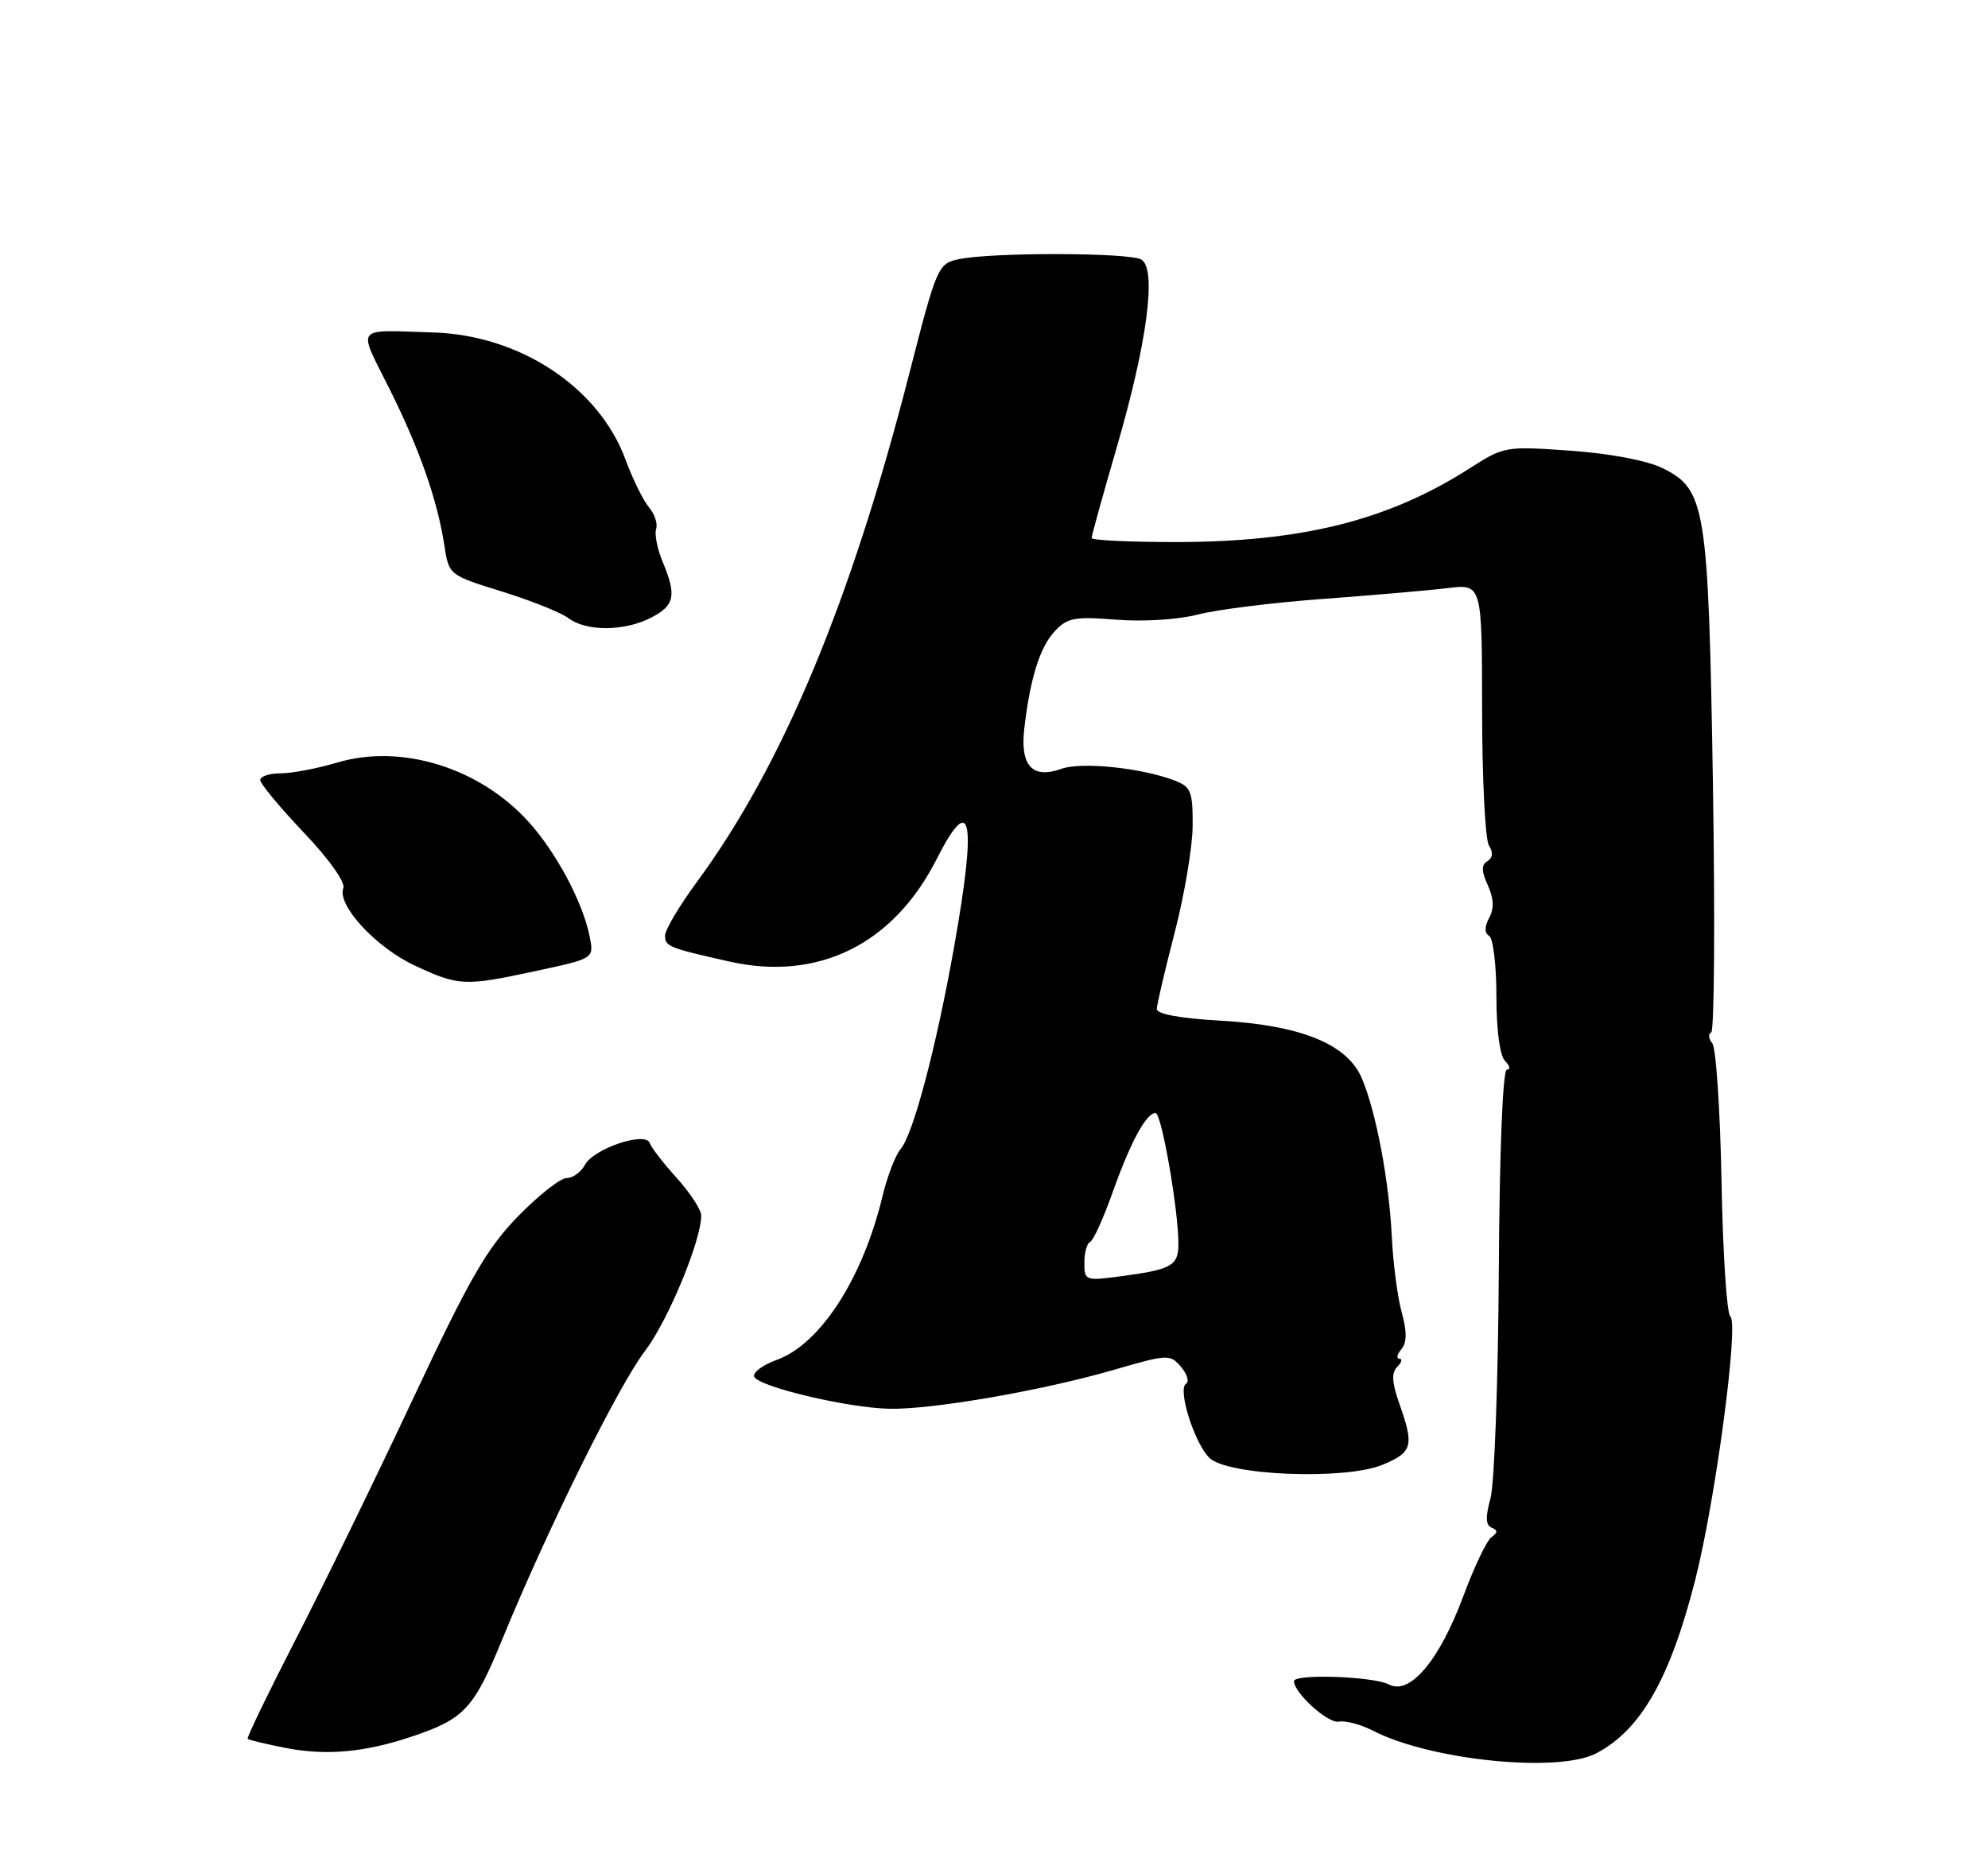 <?xml version="1.0" encoding="UTF-8" standalone="no"?>
<!DOCTYPE svg PUBLIC "-//W3C//DTD SVG 1.1//EN" "http://www.w3.org/Graphics/SVG/1.1/DTD/svg11.dtd" >
<svg xmlns="http://www.w3.org/2000/svg" xmlns:xlink="http://www.w3.org/1999/xlink" version="1.1" viewBox="0 0 275 256">
 <g >
 <path fill="currentColor"
d=" M 220.80 242.60 C 226.97 239.38 231.03 232.26 234.51 218.56 C 237.32 207.48 240.57 183.00 239.35 182.13 C 238.87 181.78 238.32 173.40 238.14 163.50 C 237.95 153.60 237.38 144.98 236.86 144.35 C 236.34 143.71 236.27 143.04 236.71 142.85 C 237.14 142.66 237.25 127.20 236.95 108.50 C 236.32 69.97 235.96 67.70 229.93 64.75 C 227.80 63.71 222.66 62.74 217.24 62.36 C 208.28 61.72 208.05 61.76 203.31 64.79 C 192.03 72.01 180.10 75.00 162.54 75.00 C 156.19 75.00 151.00 74.75 151.00 74.44 C 151.00 74.13 152.59 68.39 154.54 61.69 C 158.71 47.29 160.02 37.26 157.90 35.92 C 156.33 34.93 137.11 34.89 132.59 35.87 C 129.76 36.48 129.57 36.92 125.83 51.50 C 117.70 83.28 108.24 105.94 96.40 122.03 C 93.98 125.32 92.00 128.65 92.00 129.44 C 92.00 130.95 92.45 131.14 100.84 133.03 C 113.15 135.82 123.58 130.68 129.56 118.88 C 134.38 109.37 135.14 113.24 131.97 131.08 C 129.49 144.99 126.32 156.96 124.58 158.99 C 123.87 159.82 122.74 162.75 122.08 165.50 C 119.34 176.90 113.48 185.98 107.44 188.16 C 105.53 188.85 104.13 189.88 104.32 190.46 C 104.78 191.84 117.29 194.82 123.07 194.92 C 129.05 195.03 144.30 192.38 154.06 189.54 C 161.53 187.37 161.86 187.35 163.36 189.11 C 164.22 190.11 164.54 191.17 164.06 191.46 C 162.87 192.20 165.21 199.64 167.28 201.70 C 169.74 204.17 186.09 204.82 191.27 202.66 C 195.40 200.93 195.64 200.07 193.58 194.24 C 192.54 191.29 192.46 189.94 193.28 189.12 C 193.90 188.50 194.03 188.00 193.58 188.00 C 193.13 188.00 193.25 187.41 193.85 186.68 C 194.62 185.75 194.64 184.27 193.90 181.58 C 193.32 179.50 192.71 174.81 192.53 171.15 C 192.15 163.35 190.36 153.86 188.38 149.19 C 186.37 144.46 179.99 141.86 168.80 141.22 C 163.29 140.91 160.01 140.31 160.02 139.61 C 160.03 139.00 161.15 134.22 162.50 129.00 C 163.85 123.78 164.97 117.13 164.98 114.23 C 165.00 109.48 164.74 108.85 162.45 107.98 C 157.83 106.23 149.59 105.38 146.81 106.38 C 142.78 107.82 141.08 105.94 141.70 100.71 C 142.52 93.77 143.85 89.53 145.92 87.32 C 147.63 85.48 148.67 85.28 154.38 85.74 C 158.12 86.04 162.93 85.74 165.70 85.03 C 168.34 84.34 176.12 83.37 183.00 82.87 C 189.88 82.36 197.64 81.69 200.25 81.37 C 205.00 80.80 205.00 80.80 205.02 98.15 C 205.02 107.69 205.45 116.16 205.96 116.97 C 206.57 117.94 206.50 118.69 205.75 119.15 C 204.90 119.68 204.92 120.53 205.81 122.49 C 206.64 124.31 206.70 125.69 206.00 127.00 C 205.33 128.25 205.33 129.08 206.00 129.50 C 206.55 129.84 207.00 133.60 207.00 137.86 C 207.00 142.55 207.47 146.07 208.20 146.80 C 208.86 147.46 208.97 148.00 208.45 148.00 C 207.88 148.00 207.43 159.05 207.33 175.87 C 207.24 191.20 206.72 205.35 206.18 207.32 C 205.46 209.90 205.51 211.03 206.34 211.37 C 207.21 211.73 207.20 212.06 206.31 212.69 C 205.66 213.16 203.92 216.81 202.44 220.80 C 199.12 229.75 195.02 234.62 192.11 233.06 C 190.03 231.95 179.00 231.56 179.00 232.61 C 179.00 234.23 183.71 238.50 185.18 238.21 C 186.11 238.03 188.24 238.59 189.92 239.46 C 197.83 243.55 215.51 245.35 220.80 242.60 Z  M 56.95 240.28 C 64.26 237.82 65.53 236.46 69.52 226.72 C 75.76 211.51 85.54 191.75 89.22 186.93 C 92.38 182.79 97.00 171.66 97.00 168.18 C 97.00 167.39 95.48 165.06 93.63 163.01 C 91.78 160.96 90.09 158.78 89.88 158.16 C 89.32 156.49 82.11 158.92 80.90 161.19 C 80.37 162.18 79.23 163.00 78.38 163.00 C 77.52 163.00 74.50 165.38 71.66 168.29 C 67.34 172.73 64.97 176.84 57.13 193.54 C 51.98 204.52 44.66 219.53 40.87 226.90 C 37.08 234.28 34.10 240.44 34.26 240.59 C 34.42 240.75 36.78 241.31 39.52 241.85 C 45.14 242.94 50.43 242.47 56.95 240.28 Z  M 74.31 134.31 C 82.17 132.62 82.17 132.62 81.57 129.58 C 80.62 124.84 76.96 117.96 73.13 113.72 C 66.36 106.23 55.55 102.87 46.69 105.50 C 43.91 106.33 40.37 107.00 38.82 107.00 C 37.27 107.00 36.00 107.42 36.00 107.93 C 36.00 108.44 38.71 111.70 42.01 115.18 C 45.50 118.84 47.80 122.08 47.49 122.88 C 46.59 125.23 52.00 131.09 57.38 133.60 C 63.50 136.45 64.24 136.48 74.31 134.31 Z  M 90.05 85.47 C 93.34 83.77 93.62 82.42 91.66 77.72 C 90.92 75.95 90.52 73.91 90.76 73.19 C 91.01 72.47 90.56 71.12 89.77 70.19 C 88.98 69.26 87.52 66.28 86.52 63.57 C 82.83 53.58 71.91 46.36 59.93 46.00 C 48.89 45.66 49.45 44.94 53.85 53.75 C 58.04 62.14 60.51 69.18 61.48 75.54 C 62.10 79.56 62.13 79.58 69.45 81.85 C 73.50 83.11 77.64 84.77 78.65 85.54 C 81.10 87.39 86.39 87.36 90.05 85.47 Z  M 150.00 174.71 C 150.00 173.31 150.36 172.02 150.80 171.83 C 151.24 171.65 152.63 168.57 153.90 165.00 C 156.37 158.04 158.55 154.00 159.85 154.00 C 160.68 154.00 163.02 167.45 163.01 172.14 C 163.00 175.14 162.06 175.66 155.01 176.59 C 150.13 177.24 150.00 177.19 150.00 174.71 Z "/>
</g>
</svg>